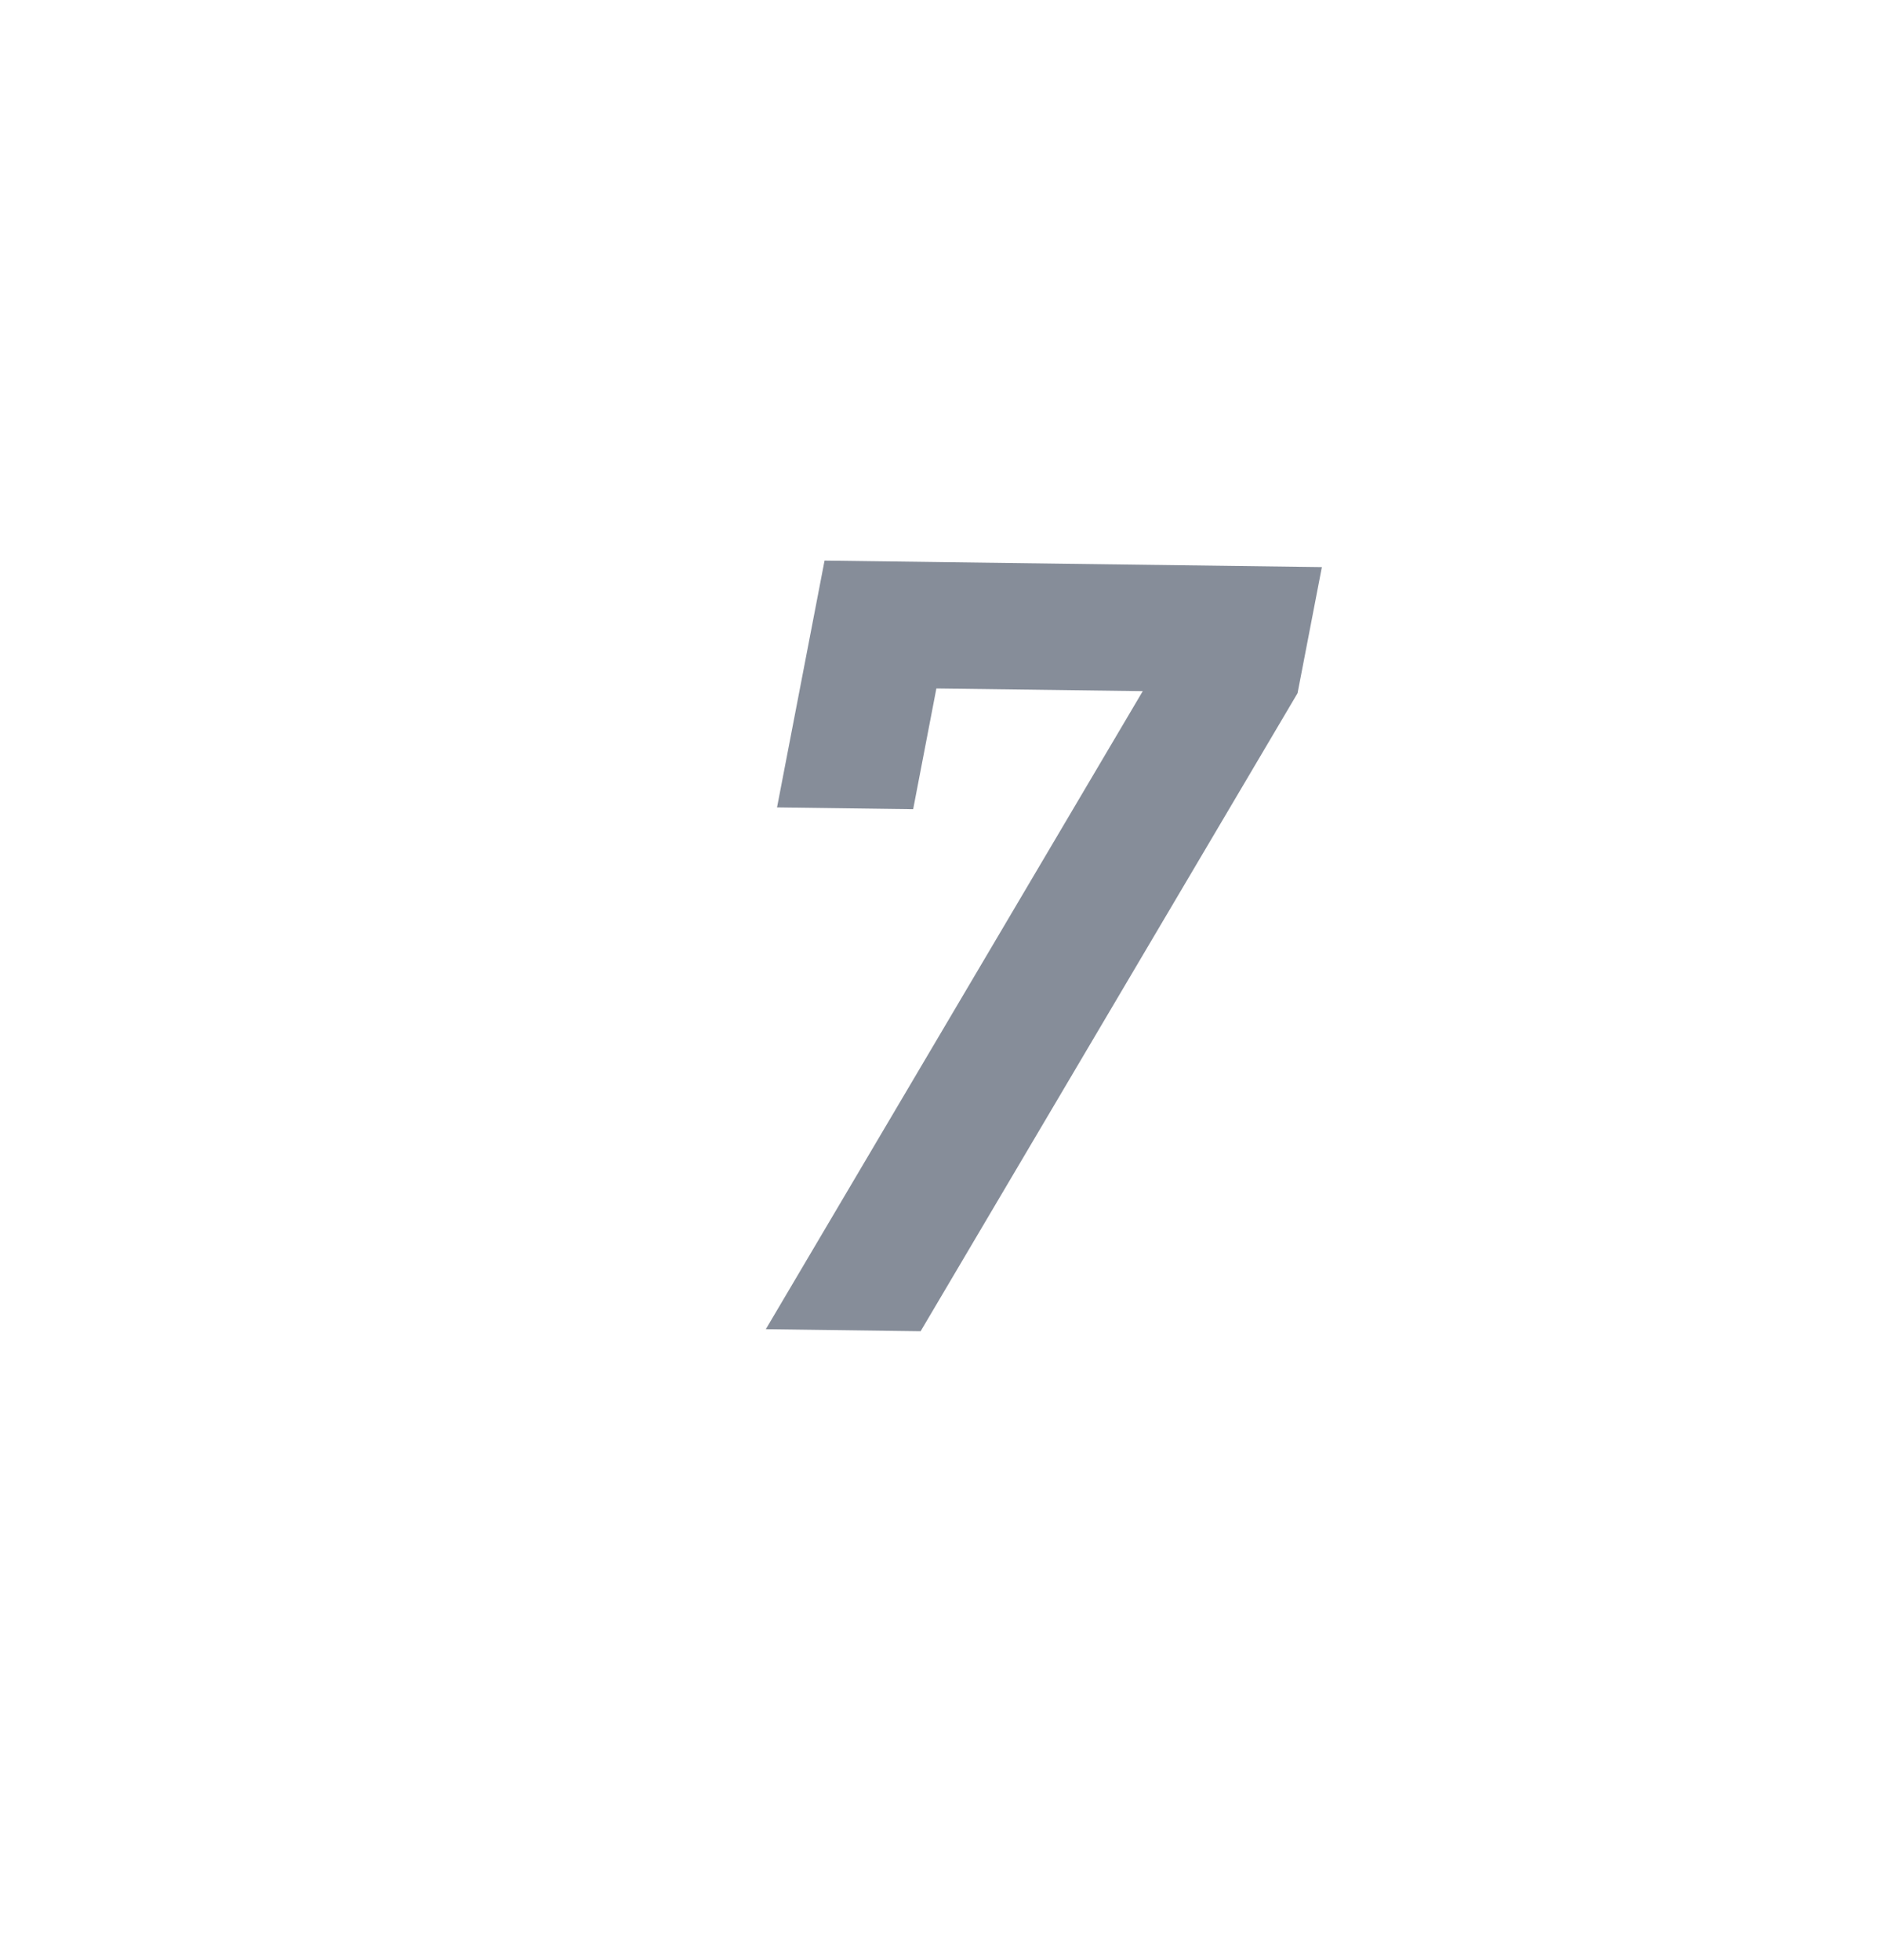 <svg width="24" height="25" viewBox="0 0 24 25" fill="none" xmlns="http://www.w3.org/2000/svg">
<g id="Frame 4">
<path id="7" d="M16.547 8.841L11.74 16.979L9.766 16.953L14.573 8.815L11.941 8.781L11.645 10.321L9.909 10.298L10.515 7.15L16.857 7.233L16.547 8.841Z" fill="#868D99"/>
</g>
</svg>
